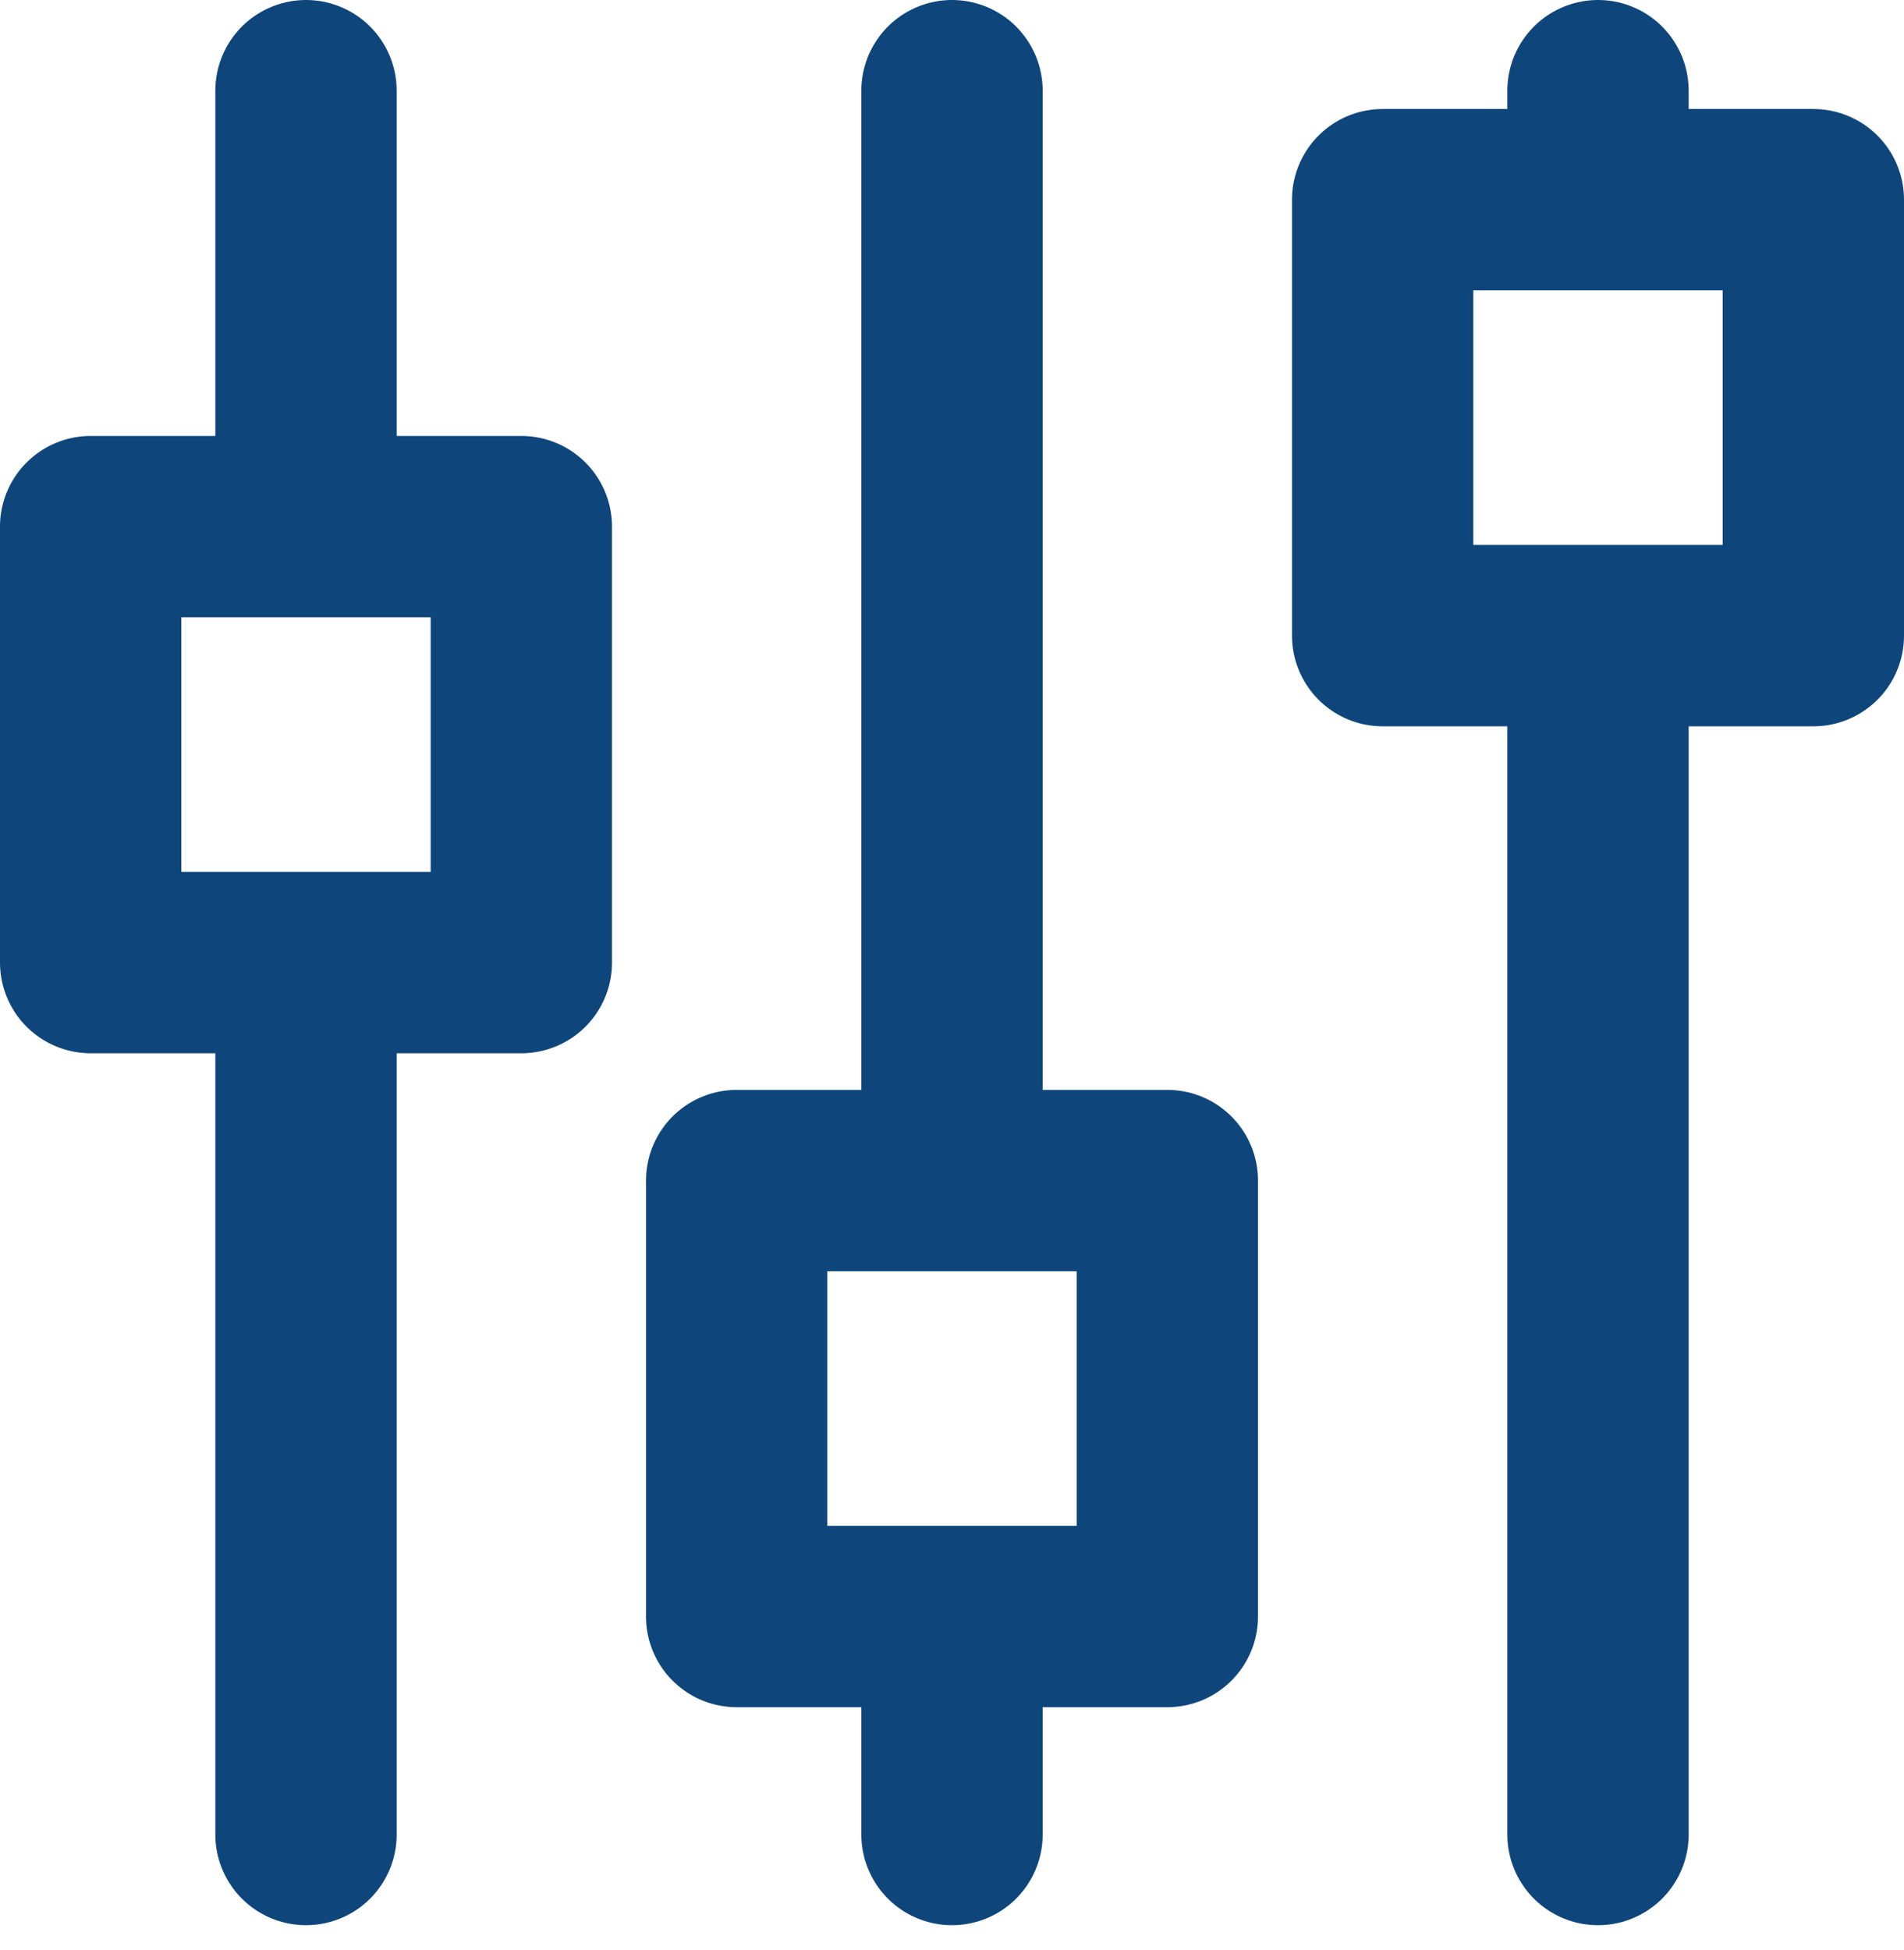 <svg width="42" height="43" viewBox="0 0 42 43" fill="none" xmlns="http://www.w3.org/2000/svg">
<path d="M6.75 2V11.615M6.75 21.23V40.461M21 2V26.038M21 35.653V40.461M35.25 2V4.404M35.25 14.019V40.461M2 11.615H11.5V21.23H2V11.615ZM16.25 26.038H25.75V35.653H16.25V26.038ZM30.5 4.404H40V14.019H30.5V4.404Z" stroke="#0E467B" stroke-width="4" stroke-linecap="round" stroke-linejoin="round"/>
</svg>
